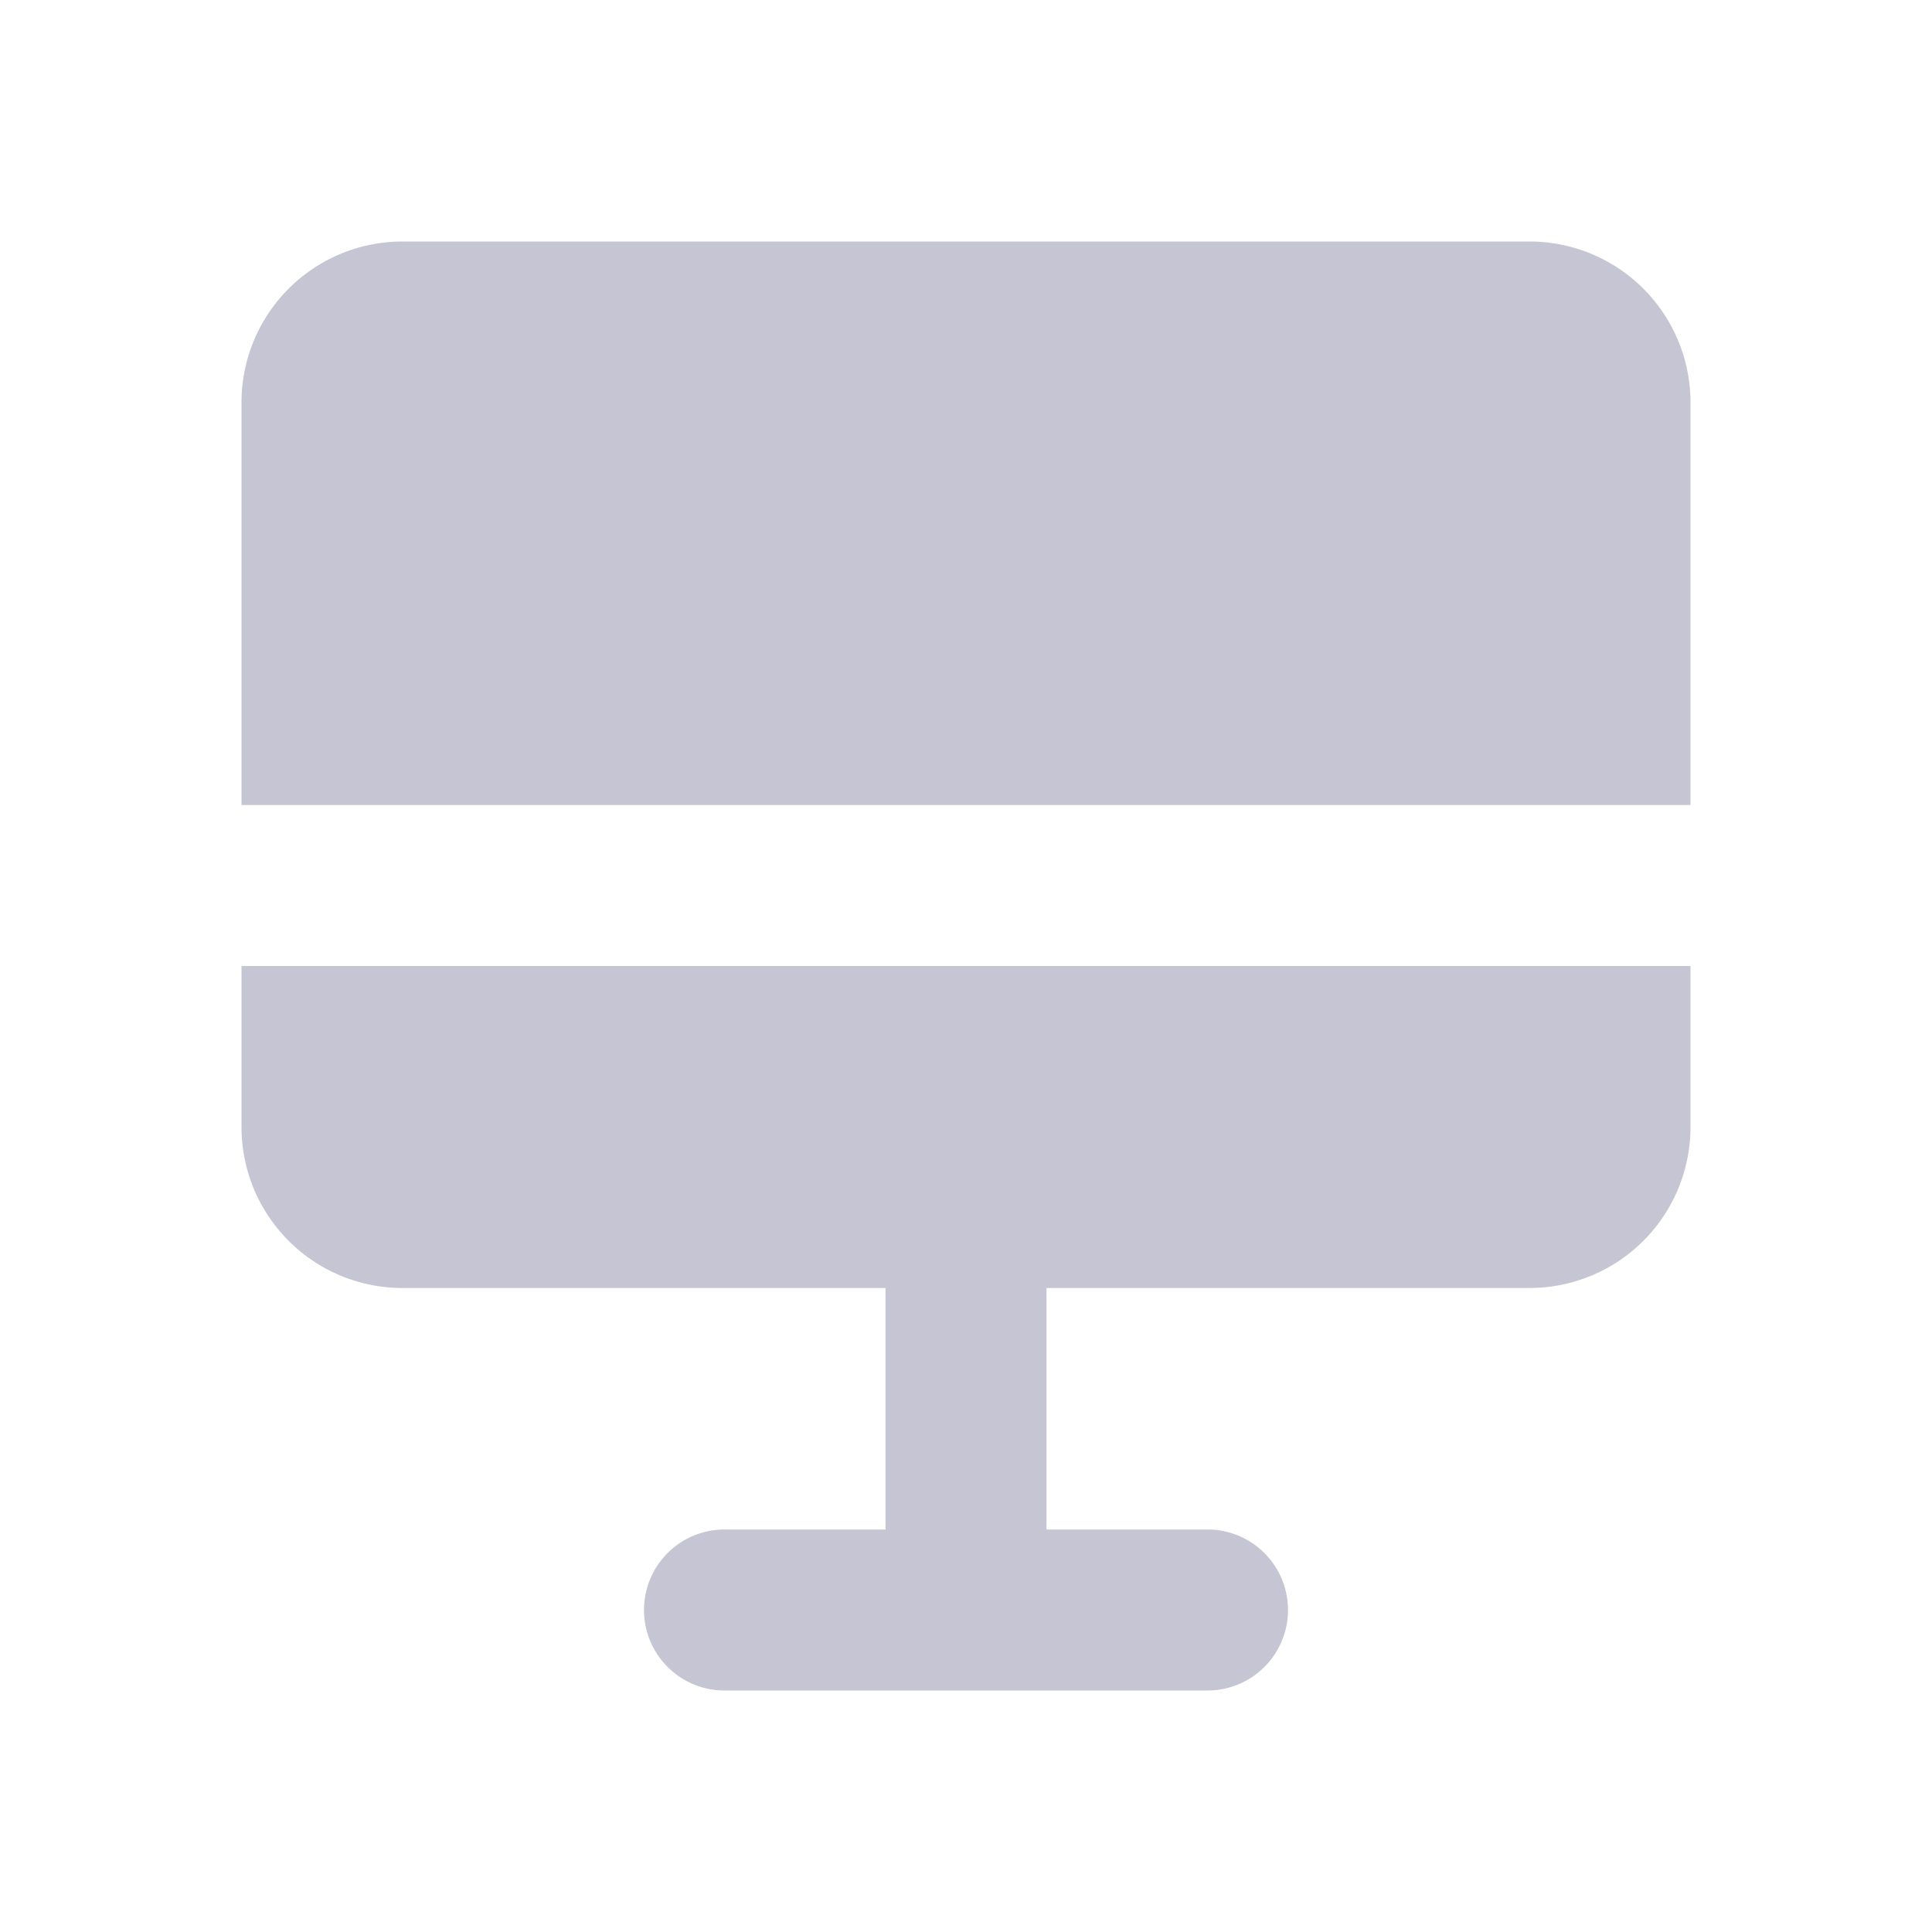 <svg class="w-6 h-6 text-gray-800 dark:text-white icon-primary" aria-hidden="true" xmlns="http://www.w3.org/2000/svg" width="24" height="24" fill="currentColor" viewBox="0 0 24 24">
    <path fill-rule="evenodd" d="M5 3a2 2 0 0 0-2 2v5h18V5a2 2 0 0 0-2-2H5ZM3 14v-2h18v2a2 2 0 0 1-2 2h-6v3h2a1 1 0 1 1 0 2H9a1 1 0 1 1 0-2h2v-3H5a2 2 0 0 1-2-2Z" fill="#c5c5d3" clip-rule="evenodd"/>
</svg>

